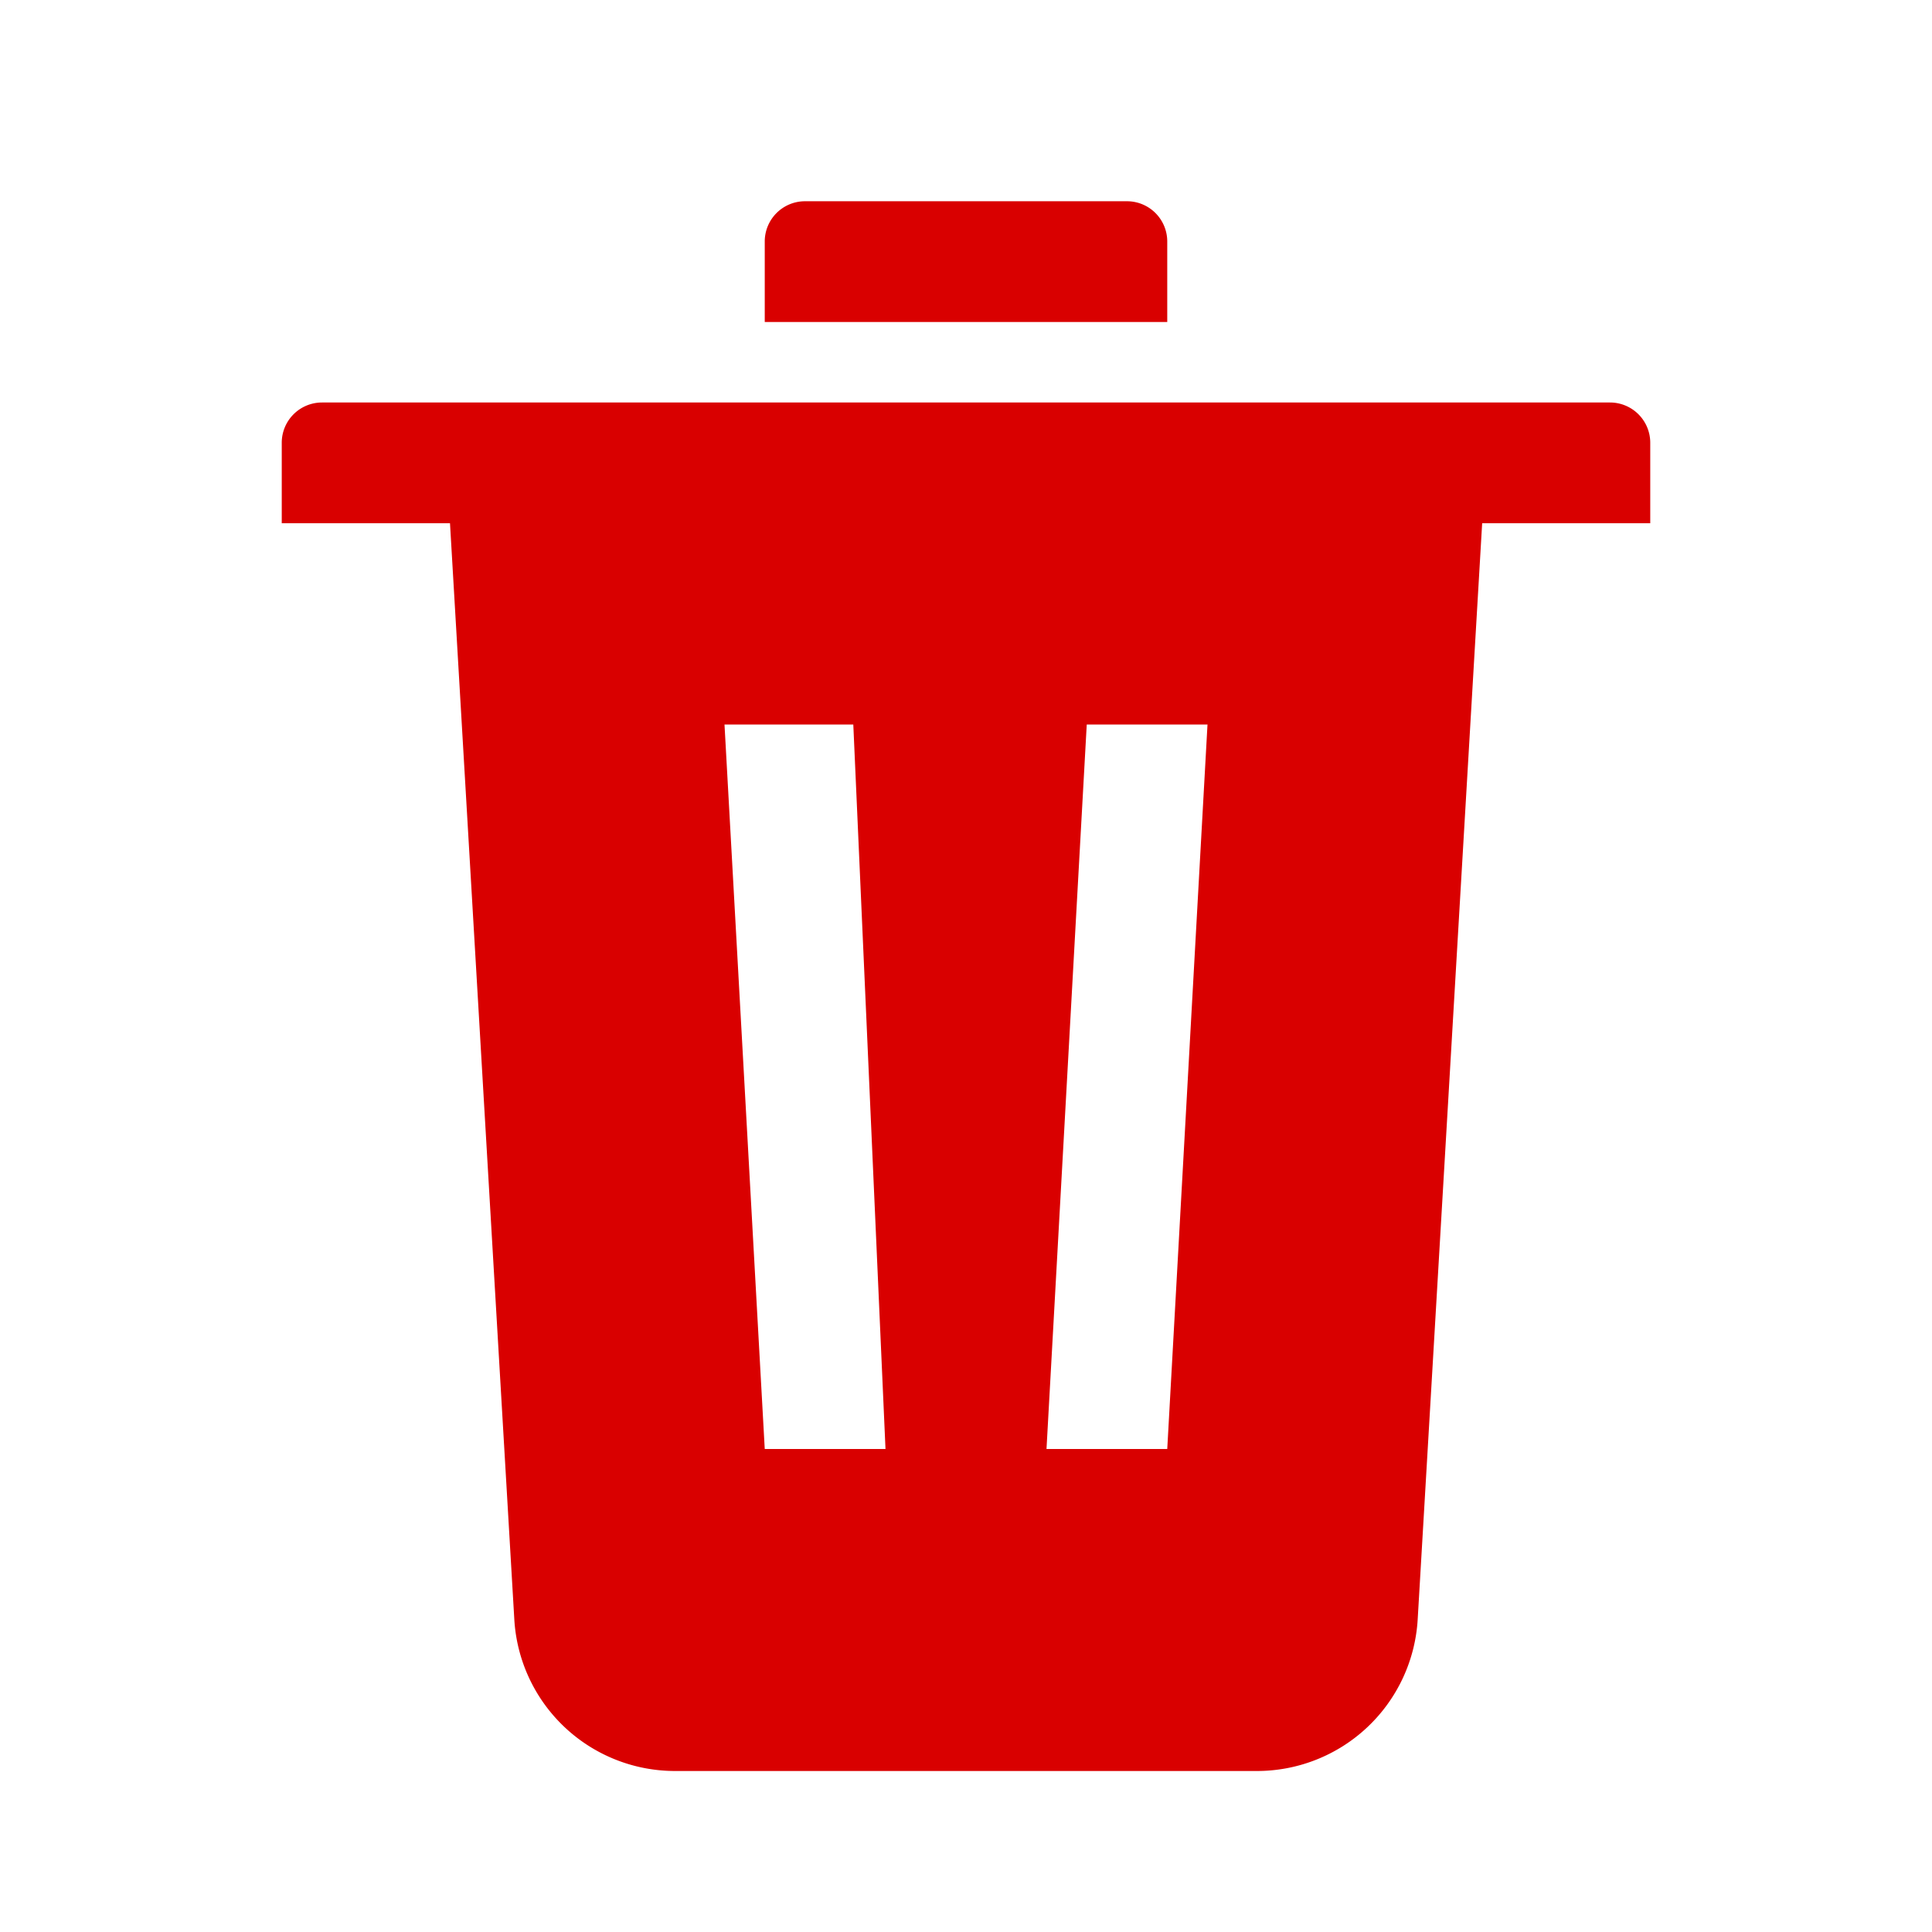 <svg xmlns="http://www.w3.org/2000/svg" width="24" height="24" viewBox="0 0 24 24"><path fill="#D90000" fill-rule="evenodd" d="m18.412 6.5l-.801 13.617A2 2 0 0 1 15.614 22H8.386a2 2 0 0 1-1.997-1.883L5.59 6.5H3.5v-1A.5.5 0 0 1 4 5h16a.5.5 0 0 1 .5.5v1zM10 2.5h4a.5.5 0 0 1 .5.5v1h-5V3a.5.5 0 0 1 .5-.5M9 9l.5 9H11l-.4-9zm4.5 0l-.5 9h1.5l.5-9z"/></svg>